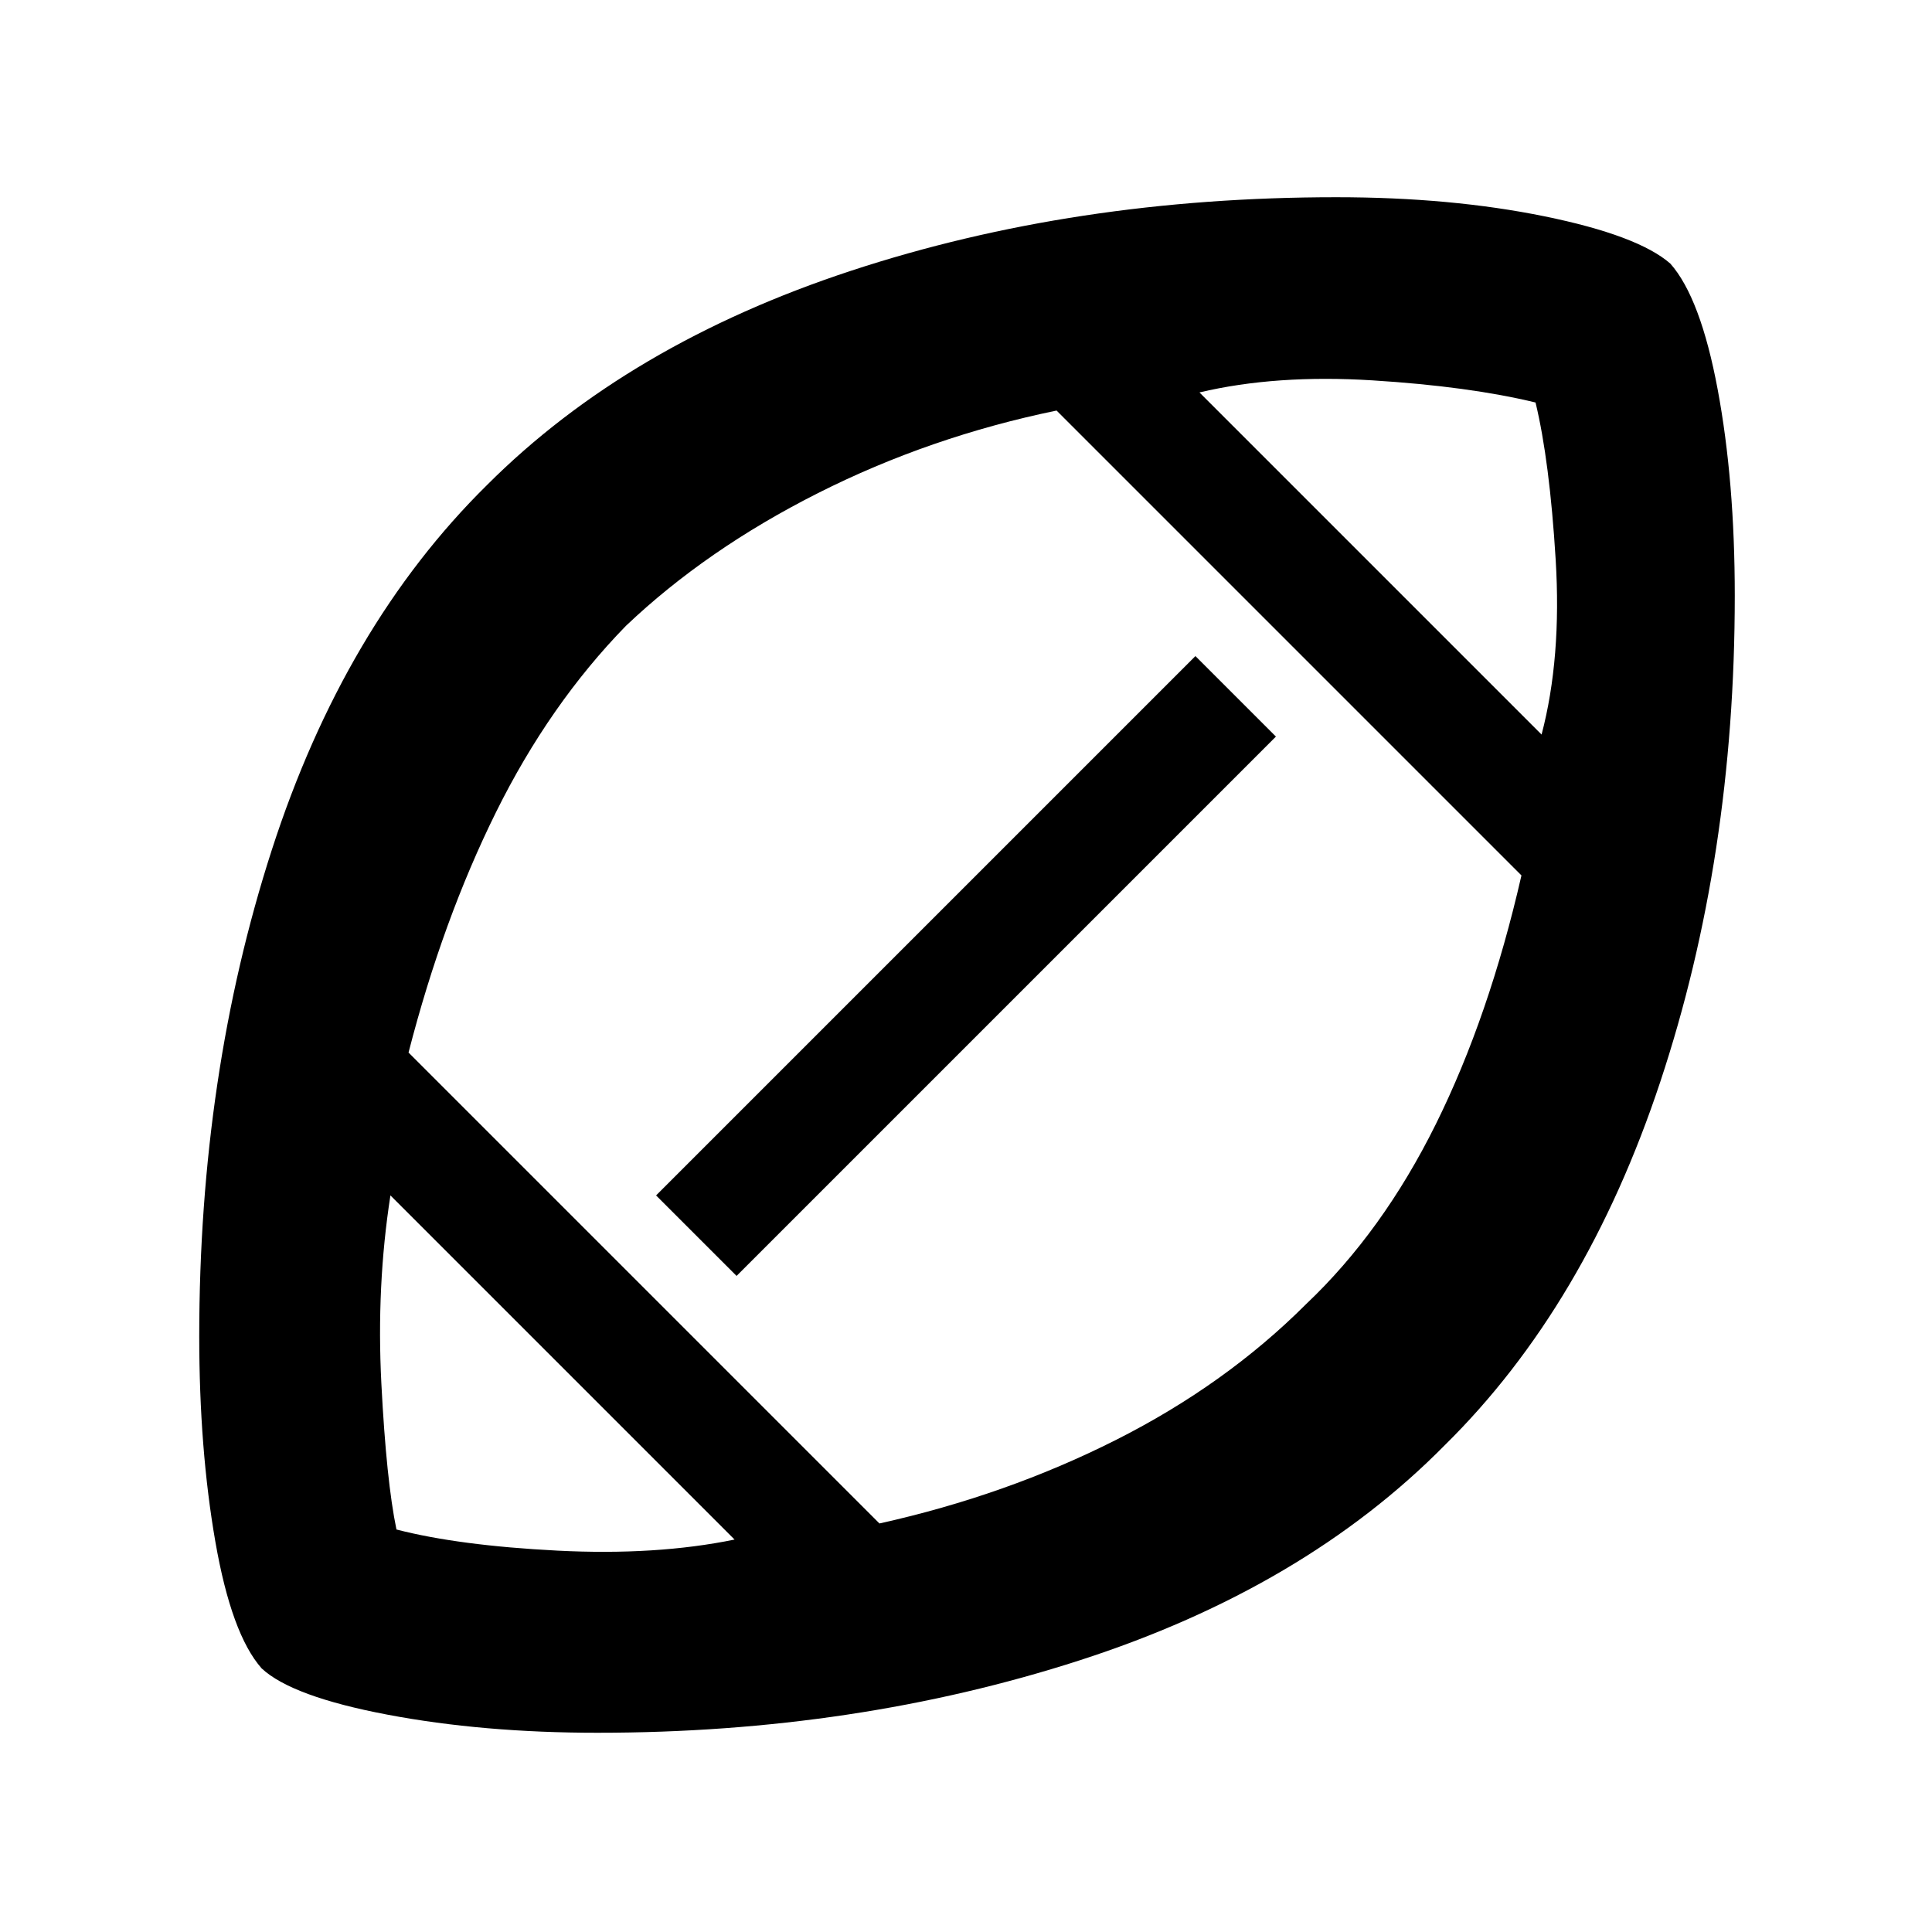 <svg xmlns="http://www.w3.org/2000/svg" height="48" width="48"><path d="M24.1 23.9Zm-5.85 14.35L9.7 29.7q-.35 2.25-.225 4.675Q9.6 36.8 9.85 38q1.55.4 4 .525t4.4-.275Zm3.6-.4q3.15-.7 5.875-2.075Q30.45 34.4 32.45 32.4q1.9-1.8 3.225-4.475Q37 25.25 37.8 21.75L26.25 10.2q-3.15.65-5.925 2.05t-4.775 3.3q-1.9 1.95-3.225 4.625Q11 22.85 10.15 26.15ZM18.3 31.7l-2-2 13.4-13.4 2 2Zm20-13.45q.5-1.9.35-4.35-.15-2.45-.5-3.9-1.65-.4-4.05-.55-2.4-.15-4.3.3Zm-23.45 24.8q-2.85 0-5.225-.45-2.375-.45-3.125-1.15-.75-.85-1.15-3.15-.4-2.3-.4-5.1 0-6.5 1.8-12.075 1.8-5.575 5.35-9.075 3.5-3.5 9.05-5.325Q26.7 4.9 33.2 4.9q2.85 0 5.175.475Q40.7 5.85 41.5 6.55q.75.85 1.175 3.125.425 2.275.425 5.125 0 6.5-1.85 12.075Q39.4 32.45 35.9 35.9q-3.5 3.55-9.075 5.35-5.575 1.8-11.975 1.8Z"/></svg>